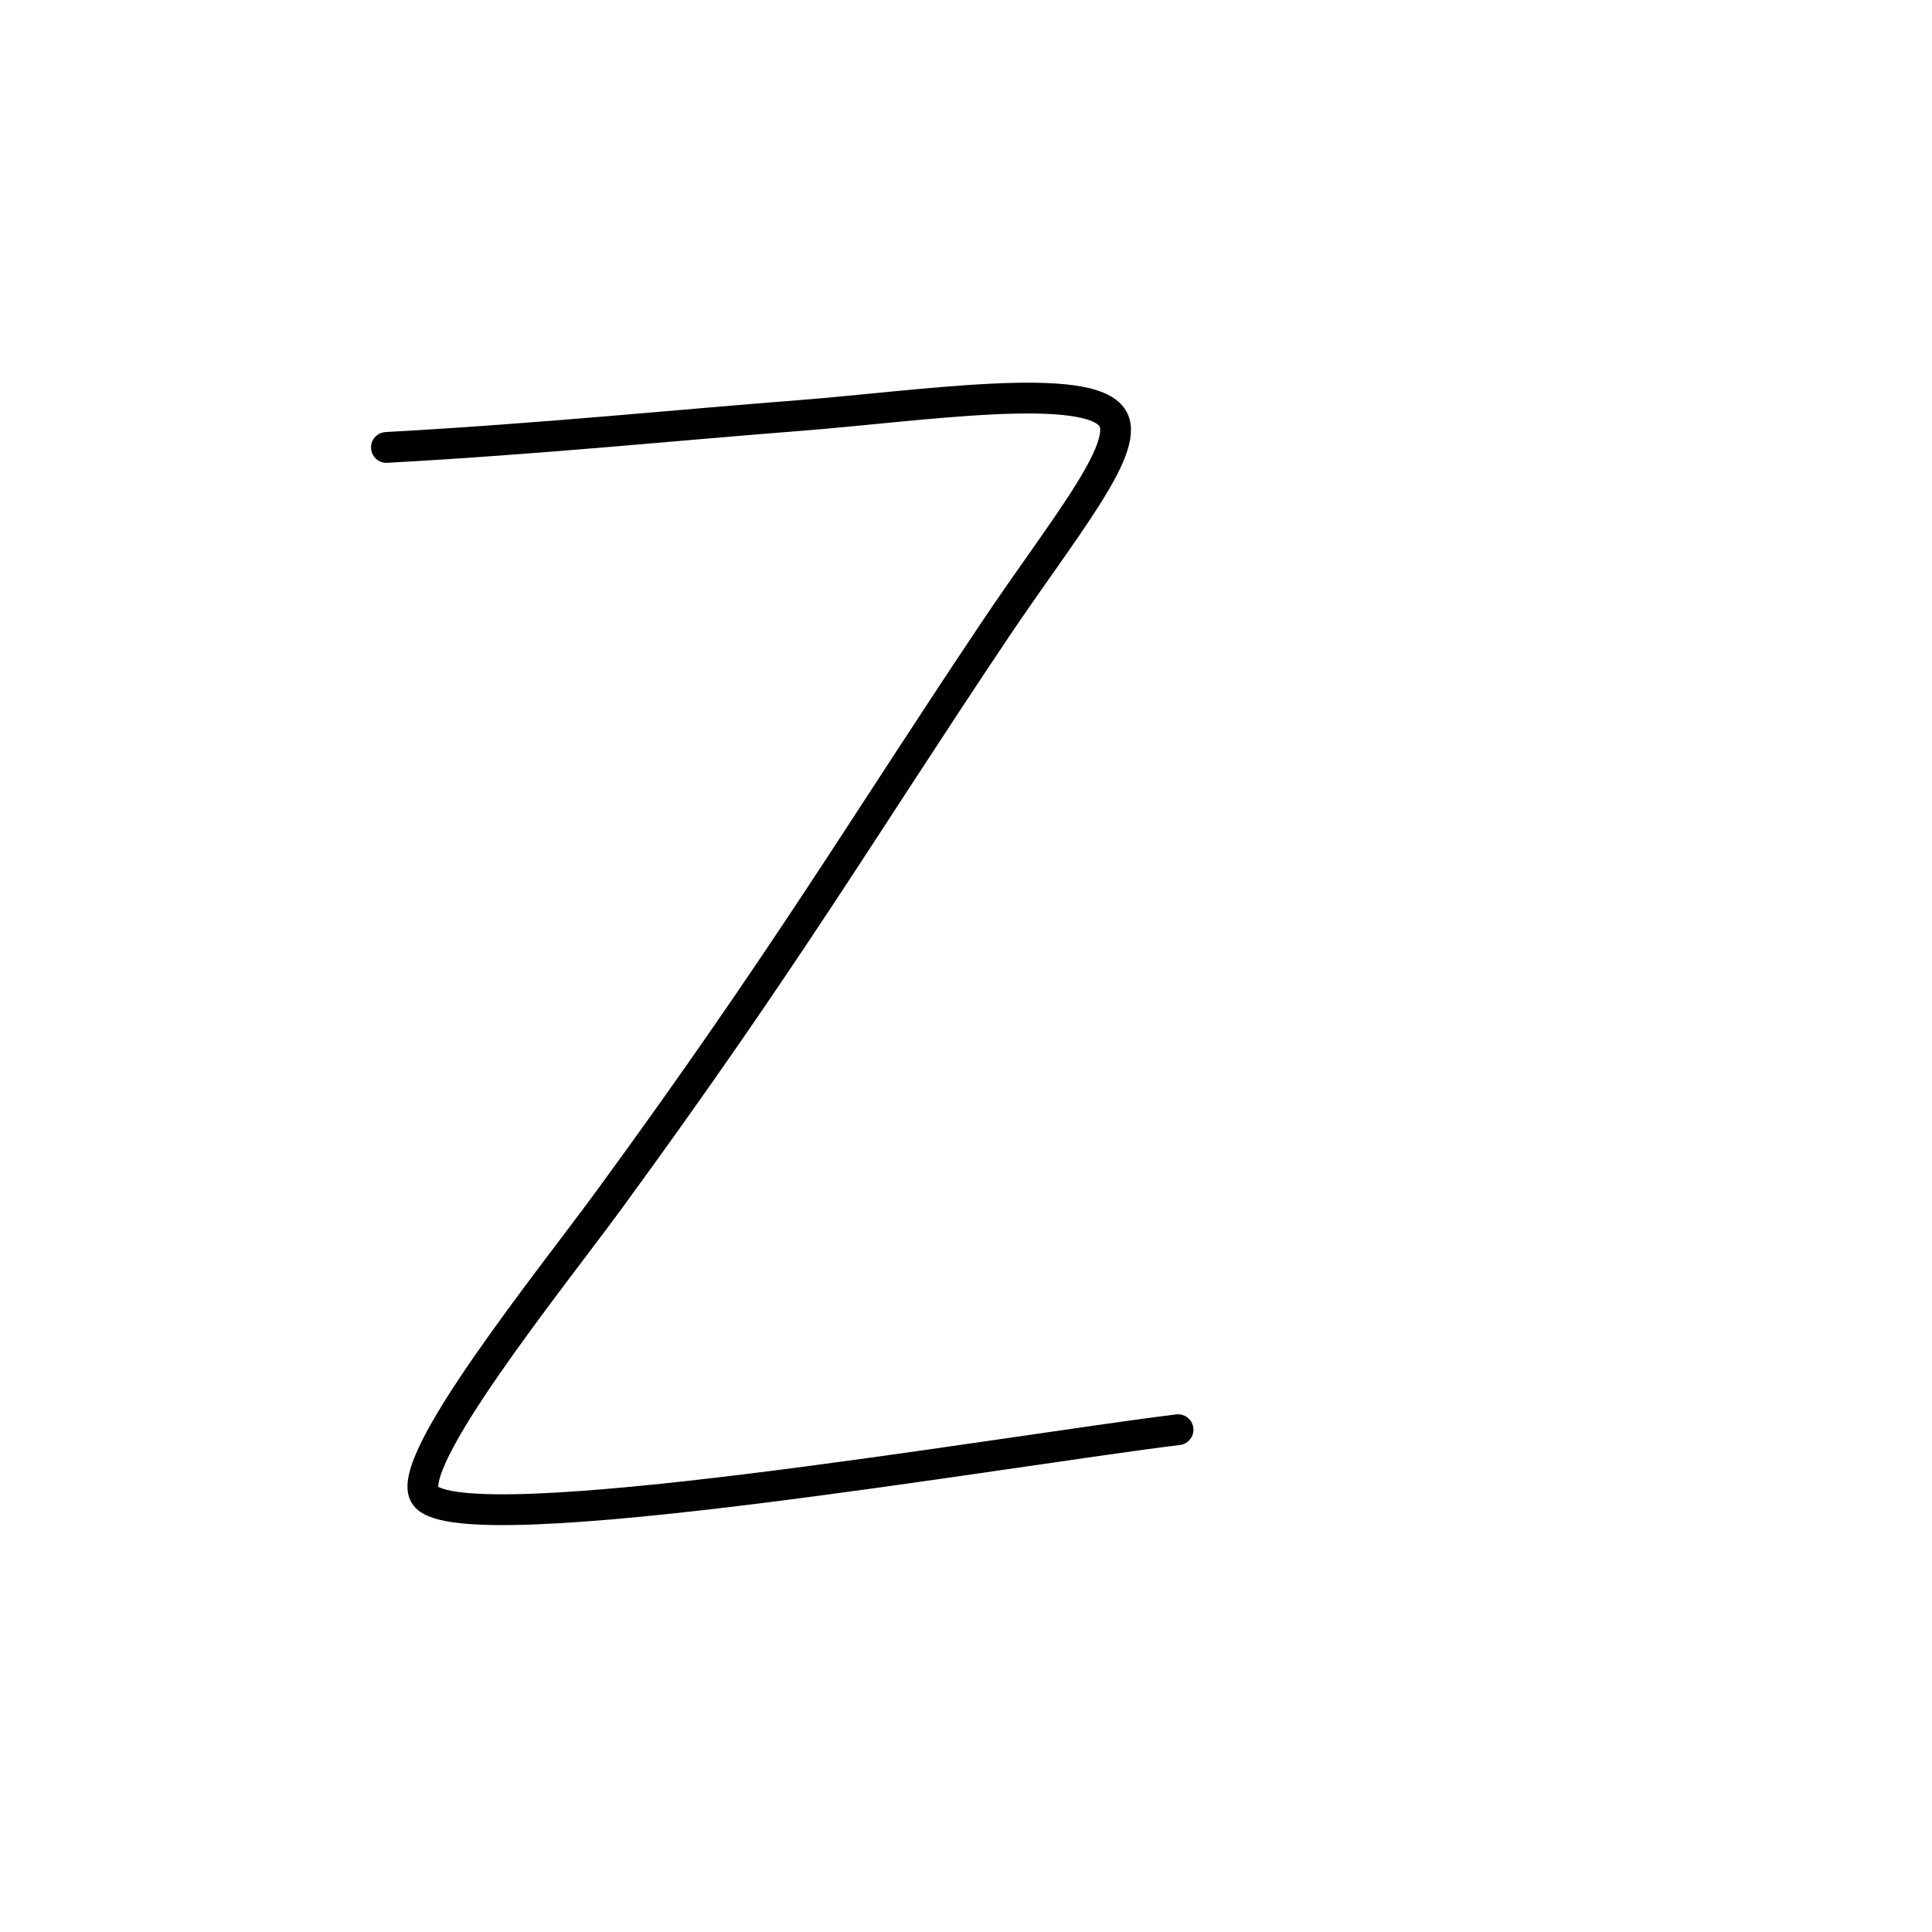 <?xml version="1.0" encoding="UTF-8"?>
<svg id="Layer_1" data-name="Layer 1" xmlns="http://www.w3.org/2000/svg" width="100" height="100" viewBox="0 0 100 100">
  <defs>
    <style>
      .cls-1 {
        fill: none;
        stroke: #010101;
        stroke-linecap: round;
        stroke-linejoin: round;
        stroke-width: 1.594px;
      }
    </style>
  </defs>
  <path class="cls-1" d="m20,23.159c8.063-.445,15.204-1.174,21.365-1.65,6.156-.477,15.097-1.861,16.241.172.881,1.568-2.669,5.799-6.099,10.914-6.92,10.32-10.697,16.811-20.023,29.564-2.894,3.957-10.75,13.676-9.453,15.279,2.012,2.486,29.875-2.325,38.945-3.437"/>
</svg>